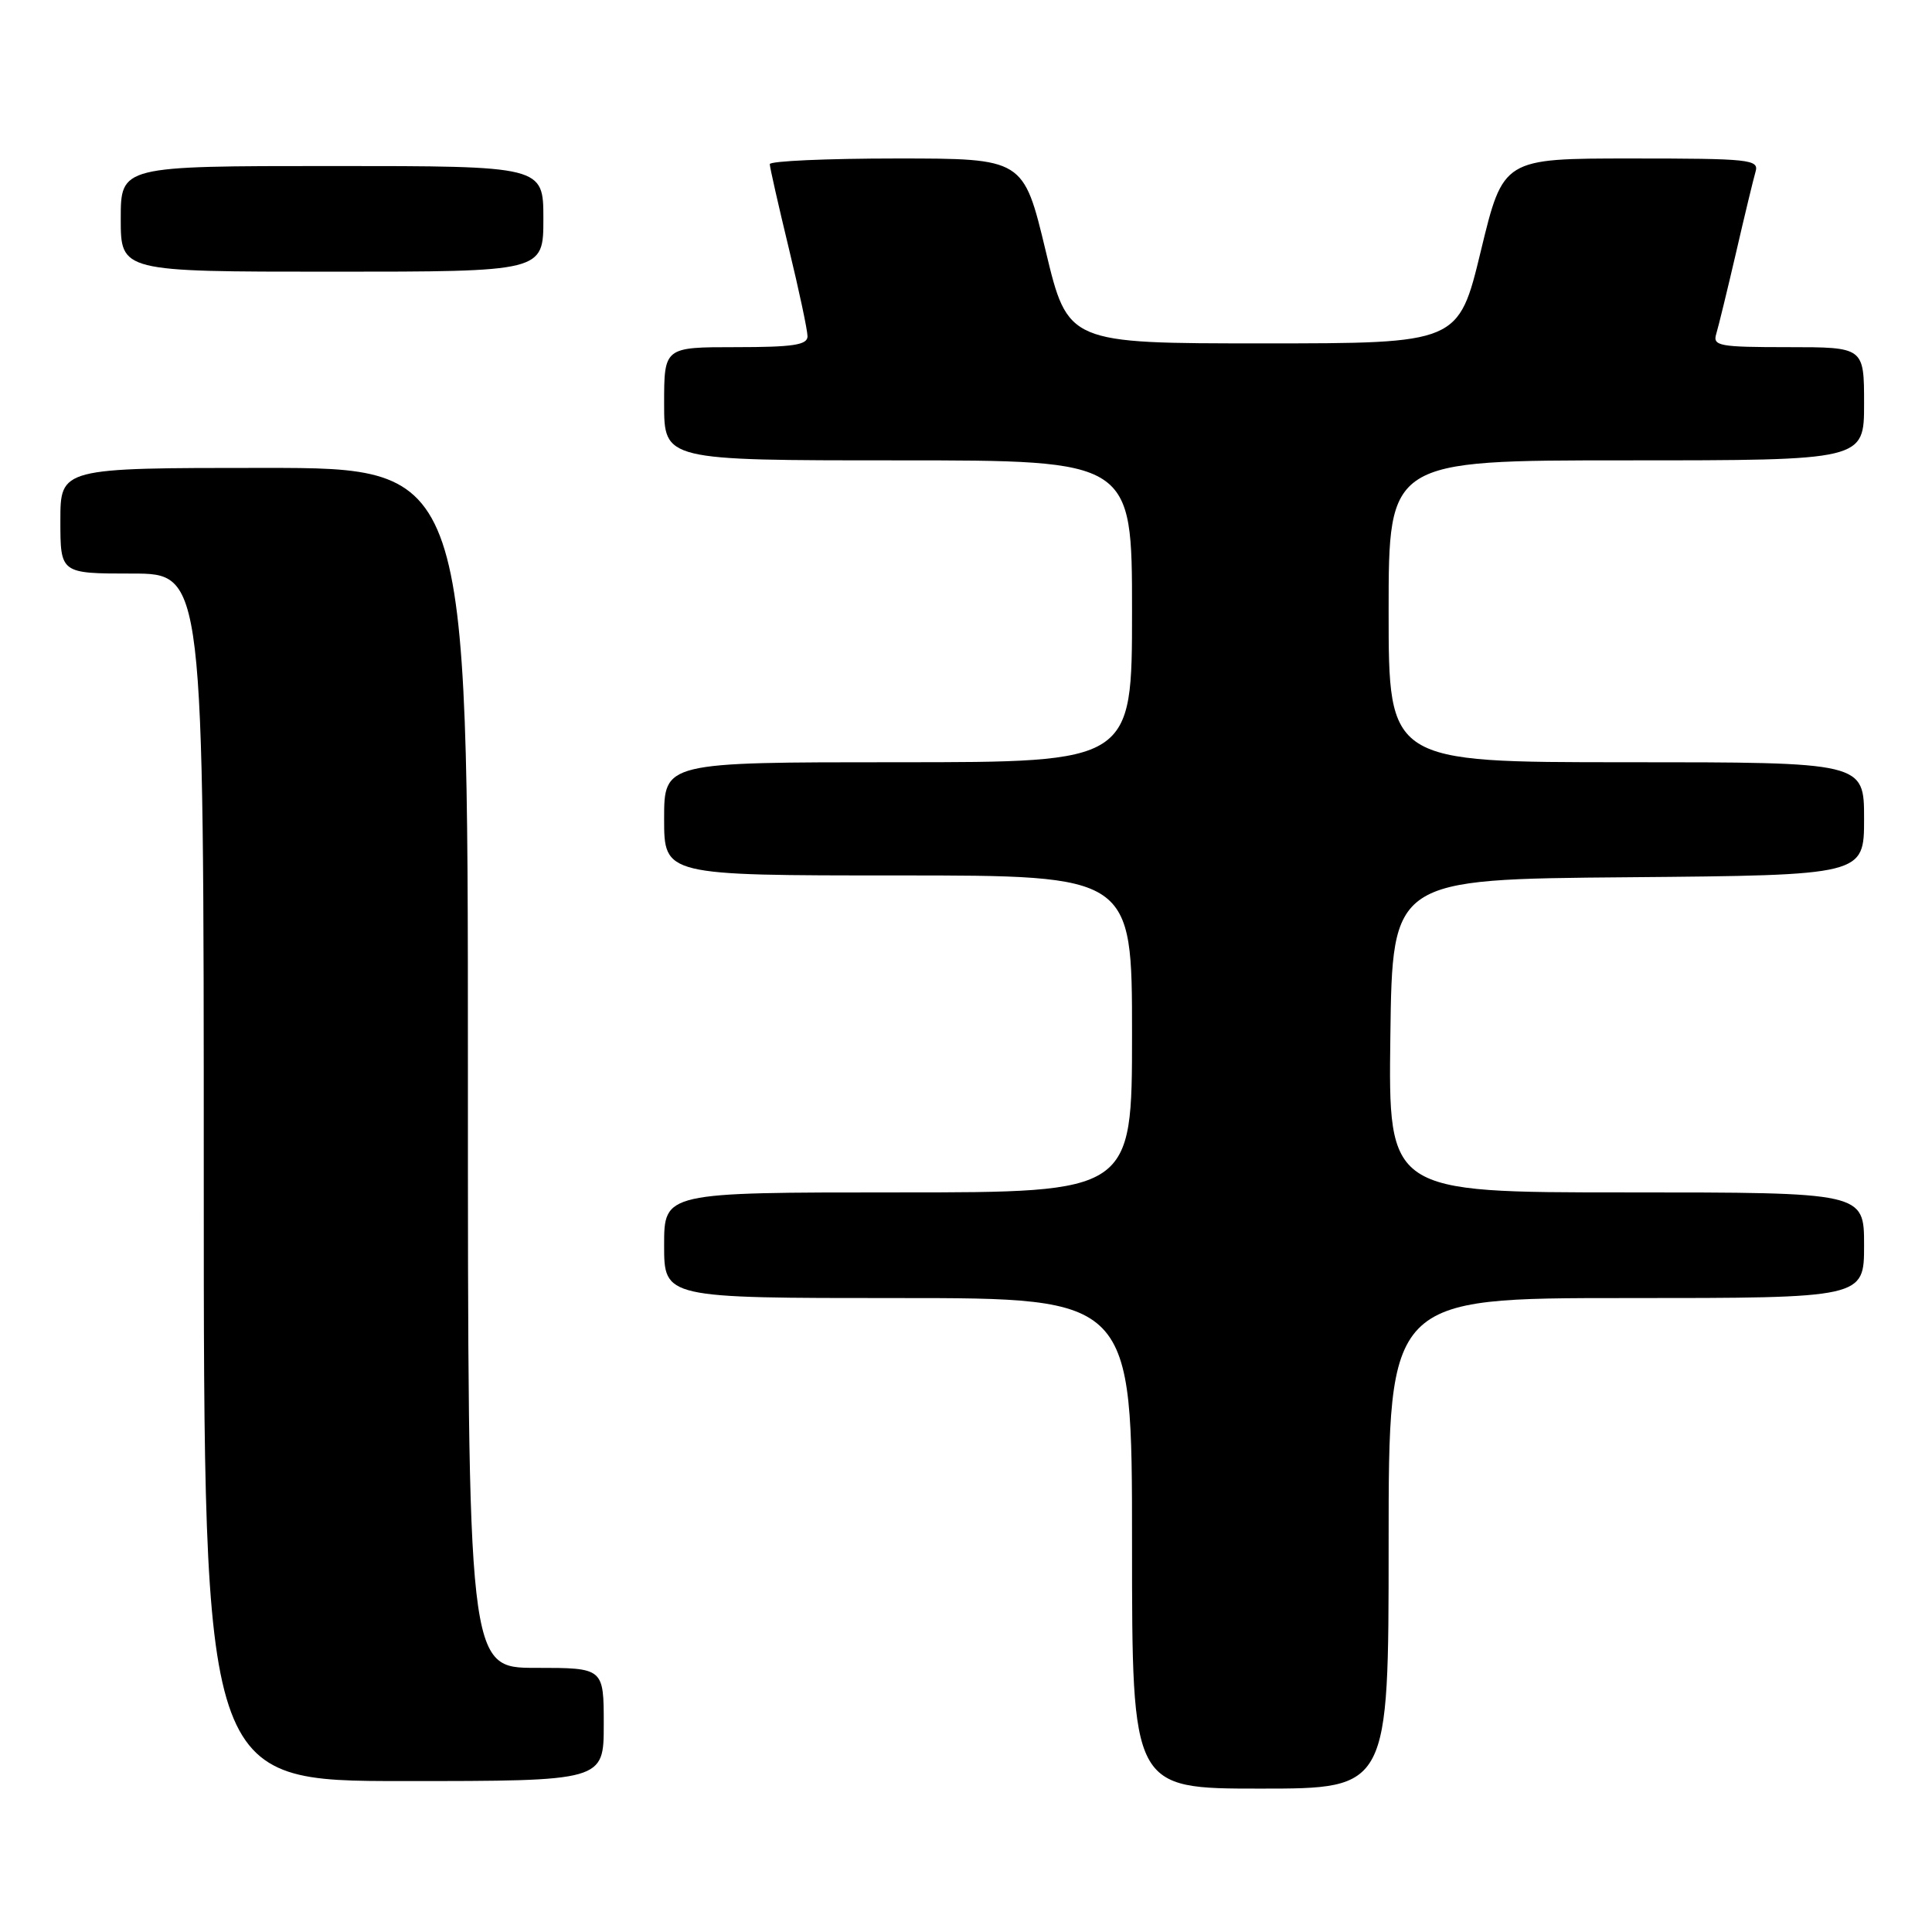 <?xml version="1.0" encoding="UTF-8" standalone="no"?>
<!DOCTYPE svg PUBLIC "-//W3C//DTD SVG 1.1//EN" "http://www.w3.org/Graphics/SVG/1.1/DTD/svg11.dtd" >
<svg xmlns="http://www.w3.org/2000/svg" xmlns:xlink="http://www.w3.org/1999/xlink" version="1.1" viewBox="0 0 256 256">
 <g >
 <path fill="currentColor"
d=" M 184.00 204.50 C 184.00 172.00 184.00 172.00 215.50 172.00 C 247.00 172.00 247.00 172.00 247.00 165.00 C 247.00 158.00 247.00 158.00 215.48 158.00 C 183.96 158.00 183.96 158.00 184.23 137.25 C 184.50 116.50 184.50 116.50 215.75 116.24 C 247.00 115.97 247.00 115.97 247.00 108.49 C 247.00 101.00 247.00 101.00 215.50 101.00 C 184.00 101.00 184.00 101.00 184.00 81.00 C 184.00 61.00 184.00 61.00 215.50 61.00 C 247.00 61.00 247.00 61.00 247.00 53.50 C 247.00 46.00 247.00 46.00 236.93 46.00 C 227.81 46.00 226.92 45.84 227.41 44.25 C 227.70 43.29 228.88 38.45 230.03 33.50 C 231.17 28.55 232.34 23.71 232.62 22.75 C 233.10 21.13 231.85 21.00 216.16 21.00 C 199.18 21.00 199.18 21.00 196.22 33.25 C 193.26 45.50 193.26 45.50 167.38 45.50 C 141.50 45.50 141.50 45.50 138.56 33.25 C 135.62 21.00 135.62 21.00 118.81 21.00 C 109.56 21.00 102.00 21.34 102.00 21.75 C 102.00 22.16 103.13 27.14 104.50 32.81 C 105.88 38.49 107.00 43.77 107.00 44.56 C 107.00 45.71 105.09 46.00 97.50 46.00 C 88.00 46.00 88.00 46.00 88.00 53.50 C 88.00 61.00 88.00 61.00 119.00 61.00 C 150.00 61.00 150.00 61.00 150.00 81.00 C 150.00 101.00 150.00 101.00 119.00 101.00 C 88.00 101.00 88.00 101.00 88.00 108.50 C 88.00 116.00 88.00 116.00 119.00 116.00 C 150.00 116.00 150.00 116.00 150.00 137.00 C 150.00 158.00 150.00 158.00 119.00 158.00 C 88.00 158.00 88.00 158.00 88.00 165.00 C 88.00 172.00 88.00 172.00 119.00 172.00 C 150.00 172.00 150.00 172.00 150.00 204.50 C 150.00 237.00 150.00 237.00 167.00 237.00 C 184.00 237.00 184.00 237.00 184.00 204.50 Z  M 80.00 228.50 C 80.00 221.00 80.00 221.00 71.00 221.00 C 62.00 221.00 62.00 221.00 62.00 141.50 C 62.00 62.00 62.00 62.00 35.00 62.00 C 8.00 62.00 8.00 62.00 8.00 69.00 C 8.00 76.00 8.00 76.00 17.50 76.00 C 27.00 76.00 27.00 76.00 27.00 156.00 C 27.00 236.00 27.00 236.00 53.50 236.00 C 80.00 236.00 80.00 236.00 80.00 228.50 Z  M 72.00 29.00 C 72.00 22.00 72.00 22.00 44.00 22.00 C 16.00 22.00 16.00 22.00 16.00 29.00 C 16.00 36.00 16.00 36.00 44.00 36.00 C 72.00 36.00 72.00 36.00 72.00 29.00 Z "/>
</g>
</svg>